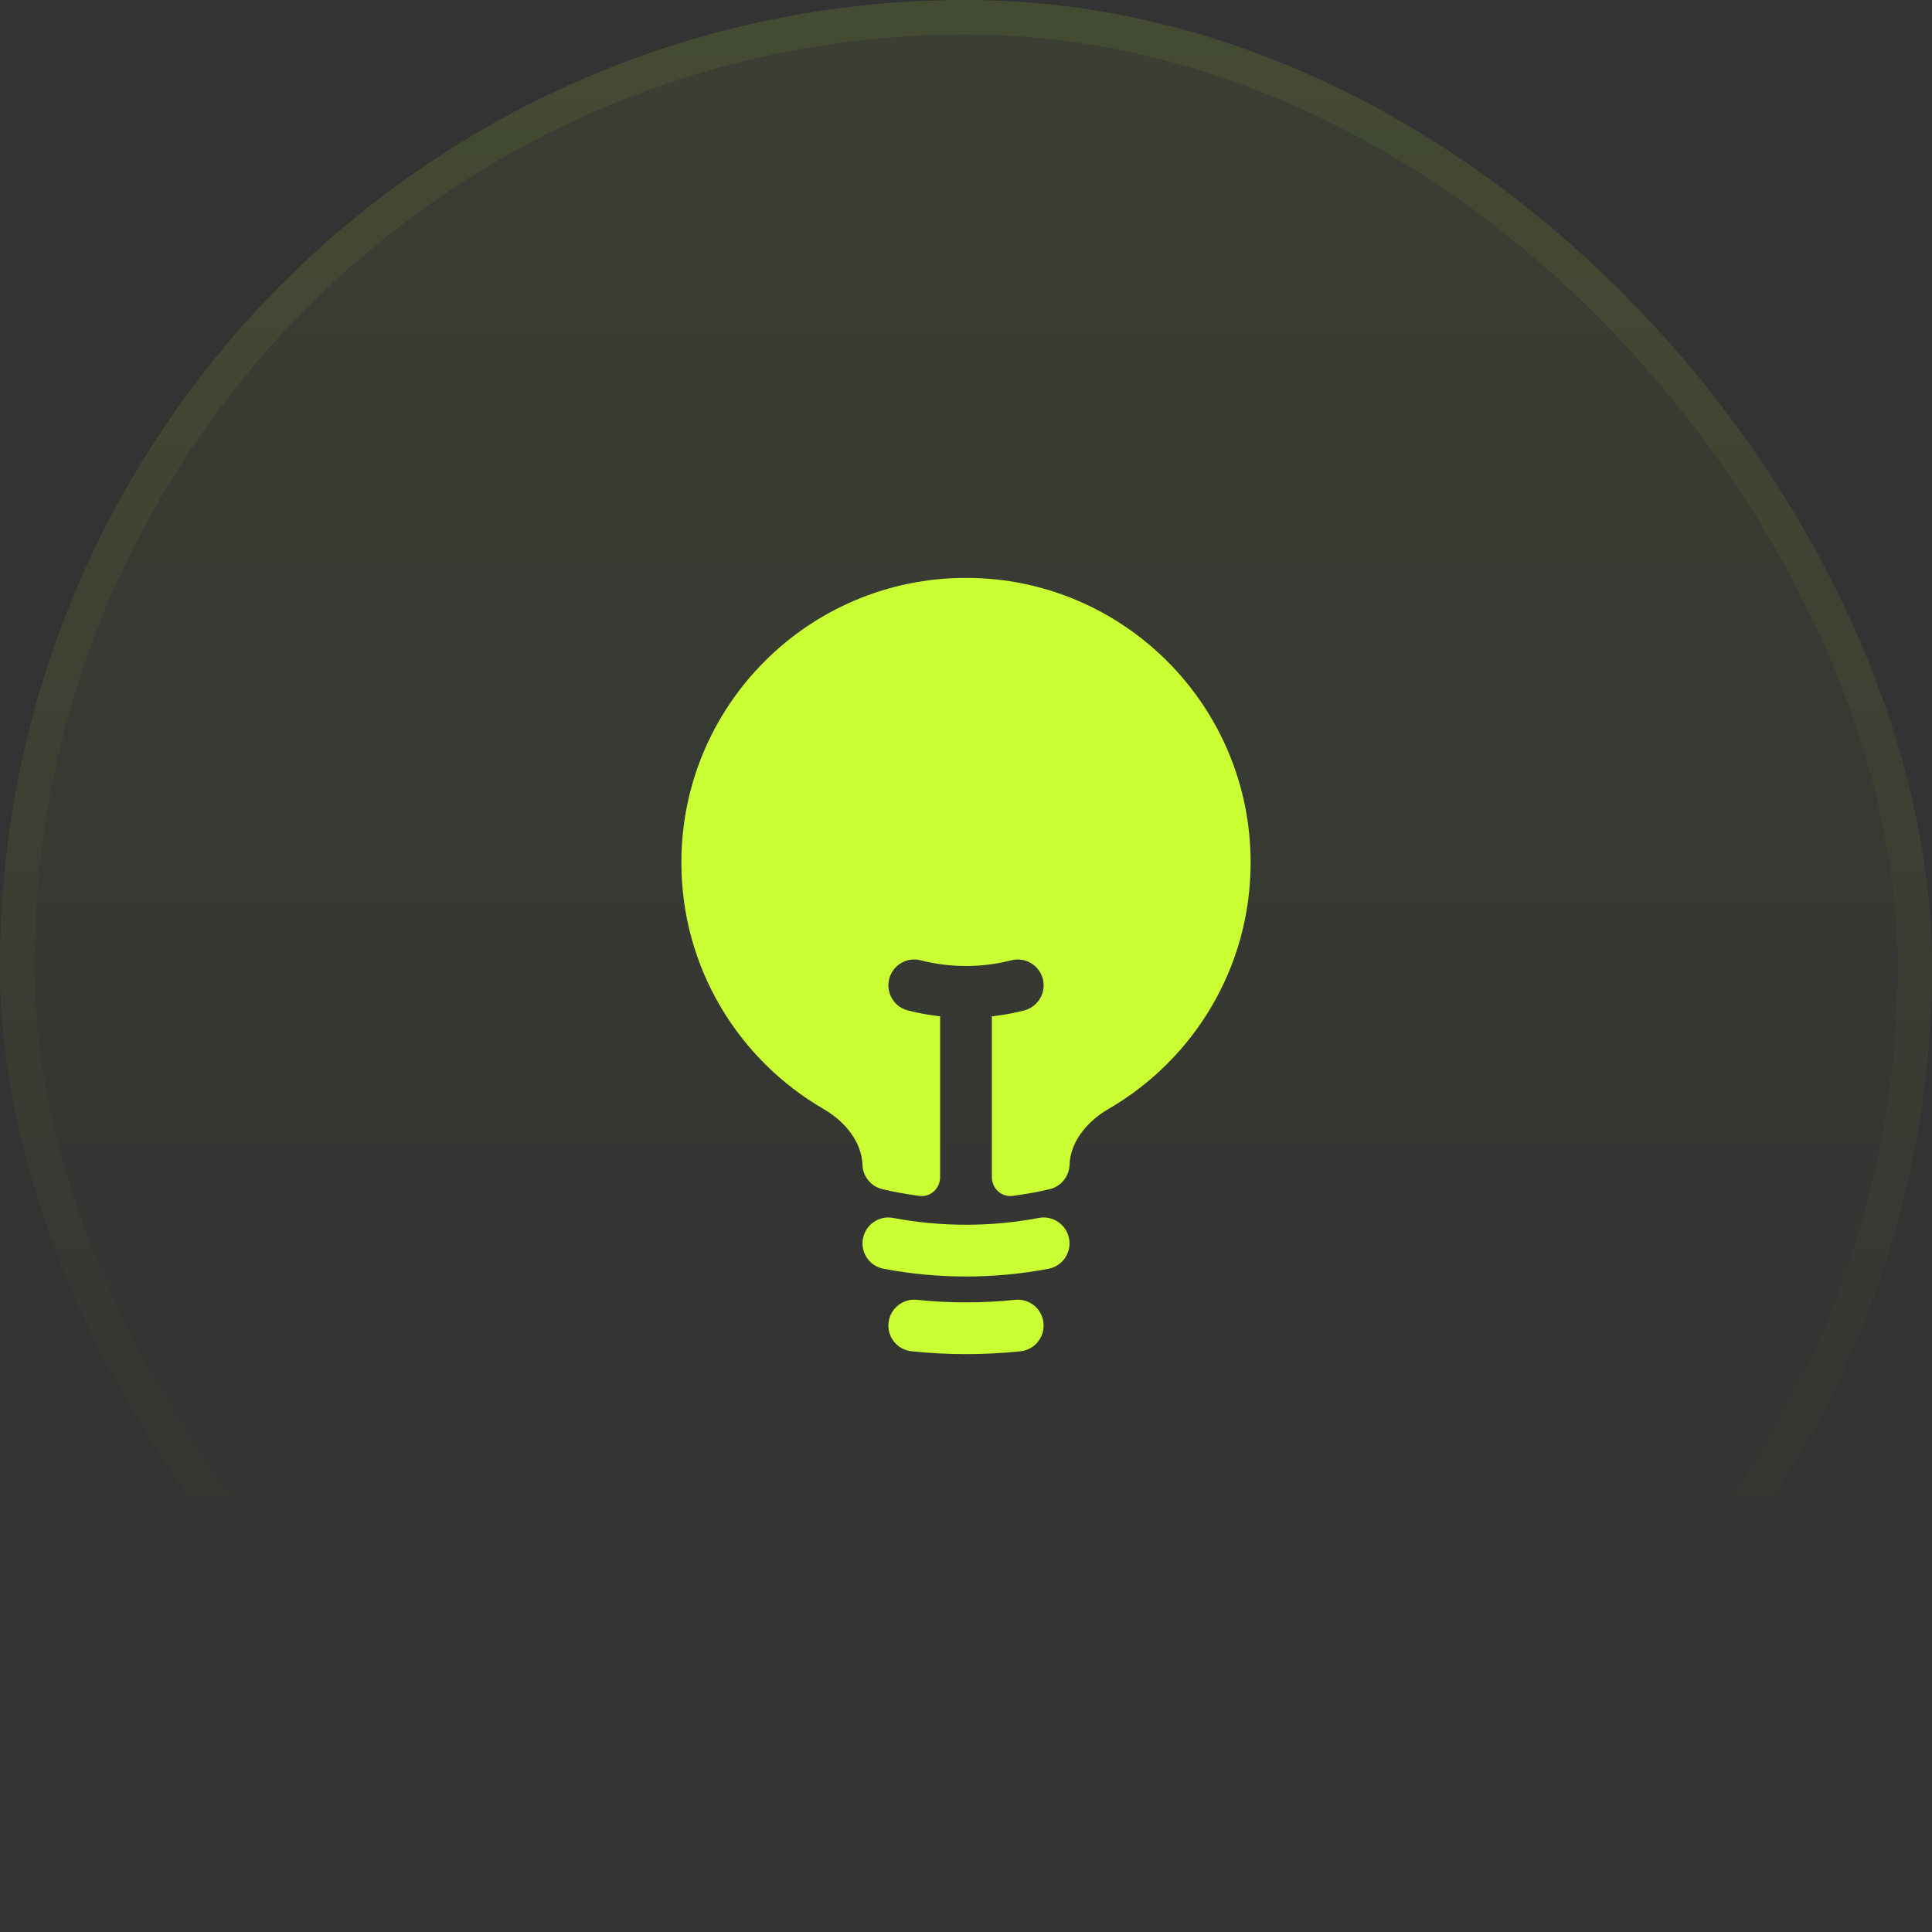 <svg width="56" height="56" viewBox="0 0 56 56" fill="none" xmlns="http://www.w3.org/2000/svg">
<rect x="0" y="0" width="56" height="56" fill="#333333" stroke="none"/>
<rect width="56" height="56" rx="28" fill="url(#paint0_linear_113_9608)" fill-opacity="0.1"/>
<rect x="0.5" y="0.5" width="55" height="55" rx="27.5" stroke="url(#paint1_linear_113_9608)" stroke-opacity="0.2"/>
<path d="M28 16.75C23.444 16.75 19.75 20.444 19.75 25C19.75 28.051 21.406 30.714 23.865 32.141C24.551 32.538 24.98 33.148 24.999 33.763C25.01 34.101 25.247 34.391 25.576 34.469C25.928 34.552 26.286 34.617 26.65 34.664C26.973 34.706 27.25 34.446 27.25 34.12V29.459C26.931 29.424 26.618 29.366 26.313 29.288C25.912 29.184 25.671 28.775 25.774 28.374C25.877 27.973 26.286 27.732 26.687 27.835C27.106 27.943 27.546 28 28 28C28.455 28 28.894 27.943 29.313 27.835C29.714 27.732 30.123 27.973 30.227 28.374C30.33 28.775 30.088 29.184 29.687 29.288C29.382 29.366 29.07 29.424 28.75 29.459V34.12C28.75 34.446 29.027 34.705 29.351 34.664C29.714 34.617 30.072 34.552 30.424 34.469C30.753 34.391 30.99 34.101 31.001 33.763C31.02 33.148 31.449 32.538 32.135 32.141C34.594 30.714 36.25 28.051 36.25 25C36.25 20.444 32.556 16.75 28 16.75Z" fill="#CAFF33"/>
<path fill-rule="evenodd" clip-rule="evenodd" d="M25.013 35.9C25.09 35.493 25.483 35.225 25.89 35.303C26.573 35.432 27.278 35.5 28 35.5C28.722 35.5 29.427 35.432 30.11 35.303C30.517 35.225 30.91 35.493 30.987 35.9C31.064 36.307 30.797 36.699 30.39 36.776C29.615 36.923 28.816 37 28 37C27.184 37 26.385 36.923 25.61 36.776C25.203 36.699 24.936 36.307 25.013 35.9Z" fill="#CAFF33"/>
<path fill-rule="evenodd" clip-rule="evenodd" d="M25.754 38.344C25.797 37.932 26.166 37.633 26.578 37.676C27.045 37.725 27.52 37.75 28 37.75C28.48 37.75 28.955 37.725 29.422 37.676C29.834 37.633 30.203 37.932 30.246 38.344C30.289 38.756 29.99 39.125 29.578 39.168C29.059 39.222 28.533 39.25 28 39.25C27.467 39.25 26.941 39.222 26.422 39.168C26.01 39.125 25.711 38.756 25.754 38.344Z" fill="#CAFF33"/>
<defs>
<linearGradient id="paint0_linear_113_9608" x1="28" y1="-37.081" x2="28" y2="144.541" gradientUnits="userSpaceOnUse">
<stop stop-color="#CAFF33"/>
<stop offset="0.468" stop-color="#CAFF33" stop-opacity="0"/>
</linearGradient>
<linearGradient id="paint1_linear_113_9608" x1="28" y1="-97.243" x2="28" y2="106.703" gradientUnits="userSpaceOnUse">
<stop stop-color="#CAFF33"/>
<stop offset="0.716" stop-color="#CAFF33" stop-opacity="0"/>
</linearGradient>
</defs>
</svg>
